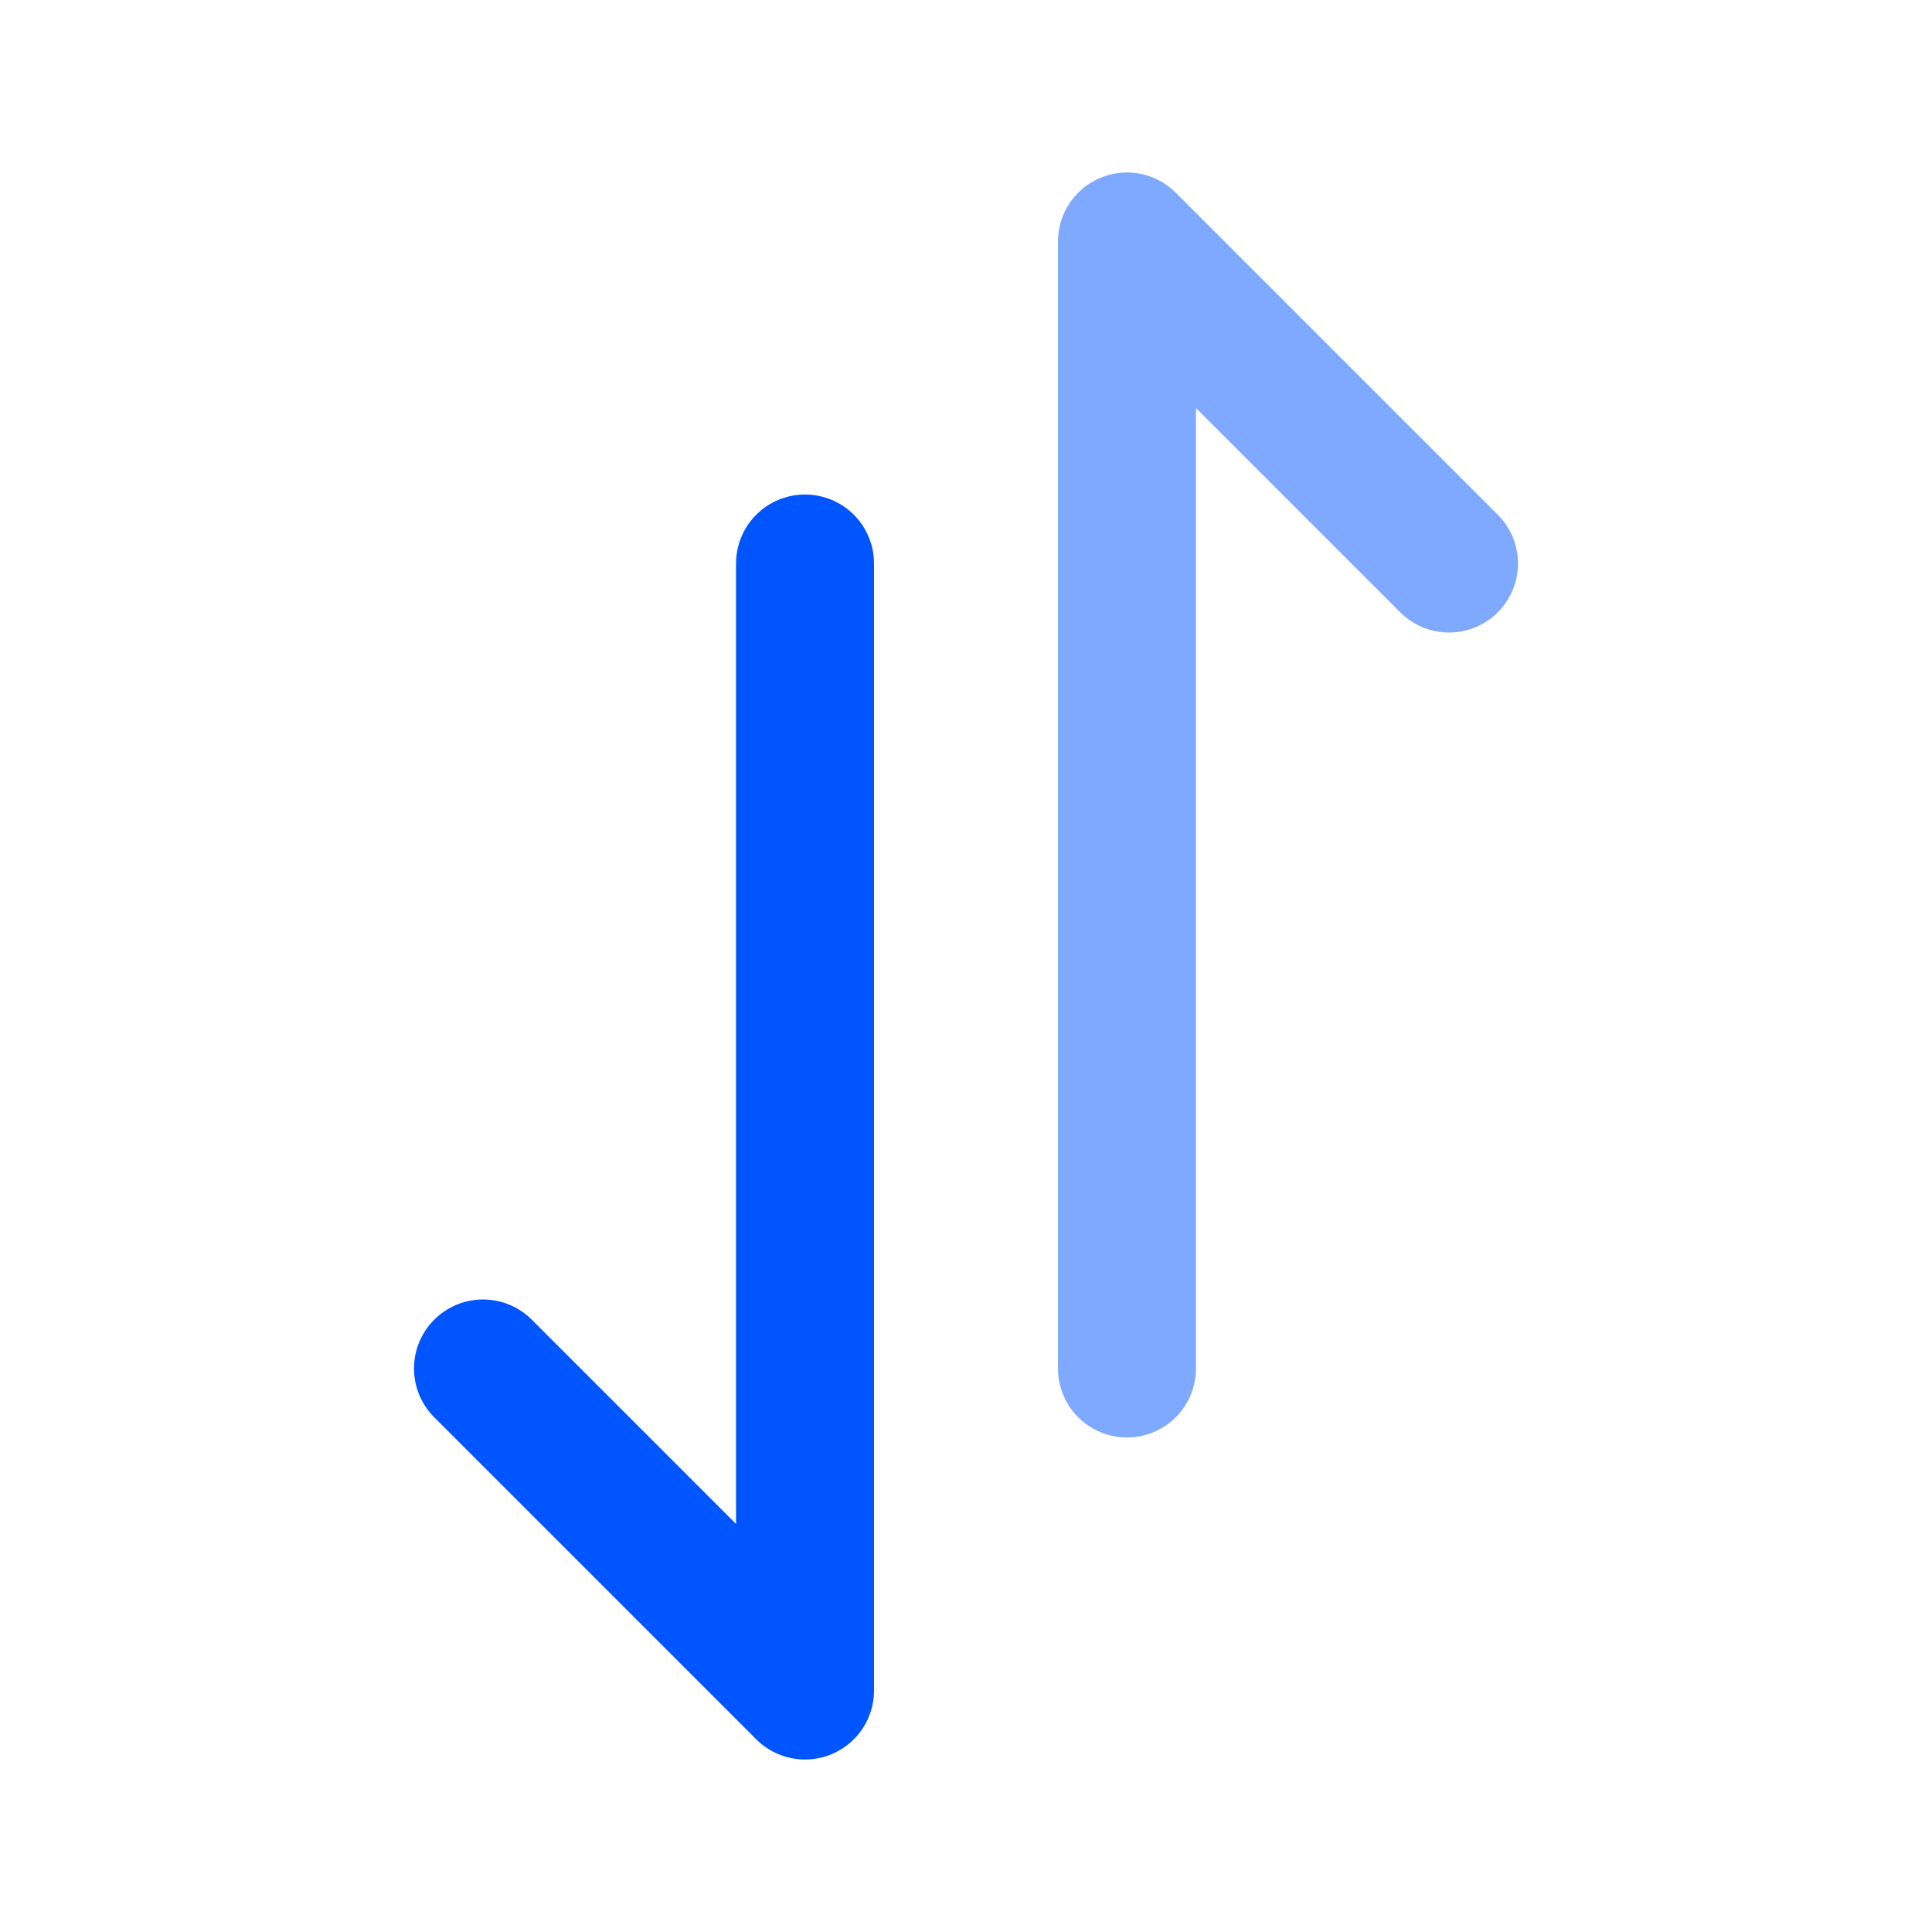 <svg width="28" height="28" viewBox="0 0 28 28" fill="none" xmlns="http://www.w3.org/2000/svg">
<path d="M11.667 8.167L11.667 24.5L7 19.833" stroke="#0055FF" stroke-width="2" stroke-linecap="round" stroke-linejoin="round"/>
<path opacity="0.5" d="M16.333 19.833L16.333 3.5L21 8.167" stroke="#0055FF" stroke-width="2" stroke-linecap="round" stroke-linejoin="round"/>
</svg>
